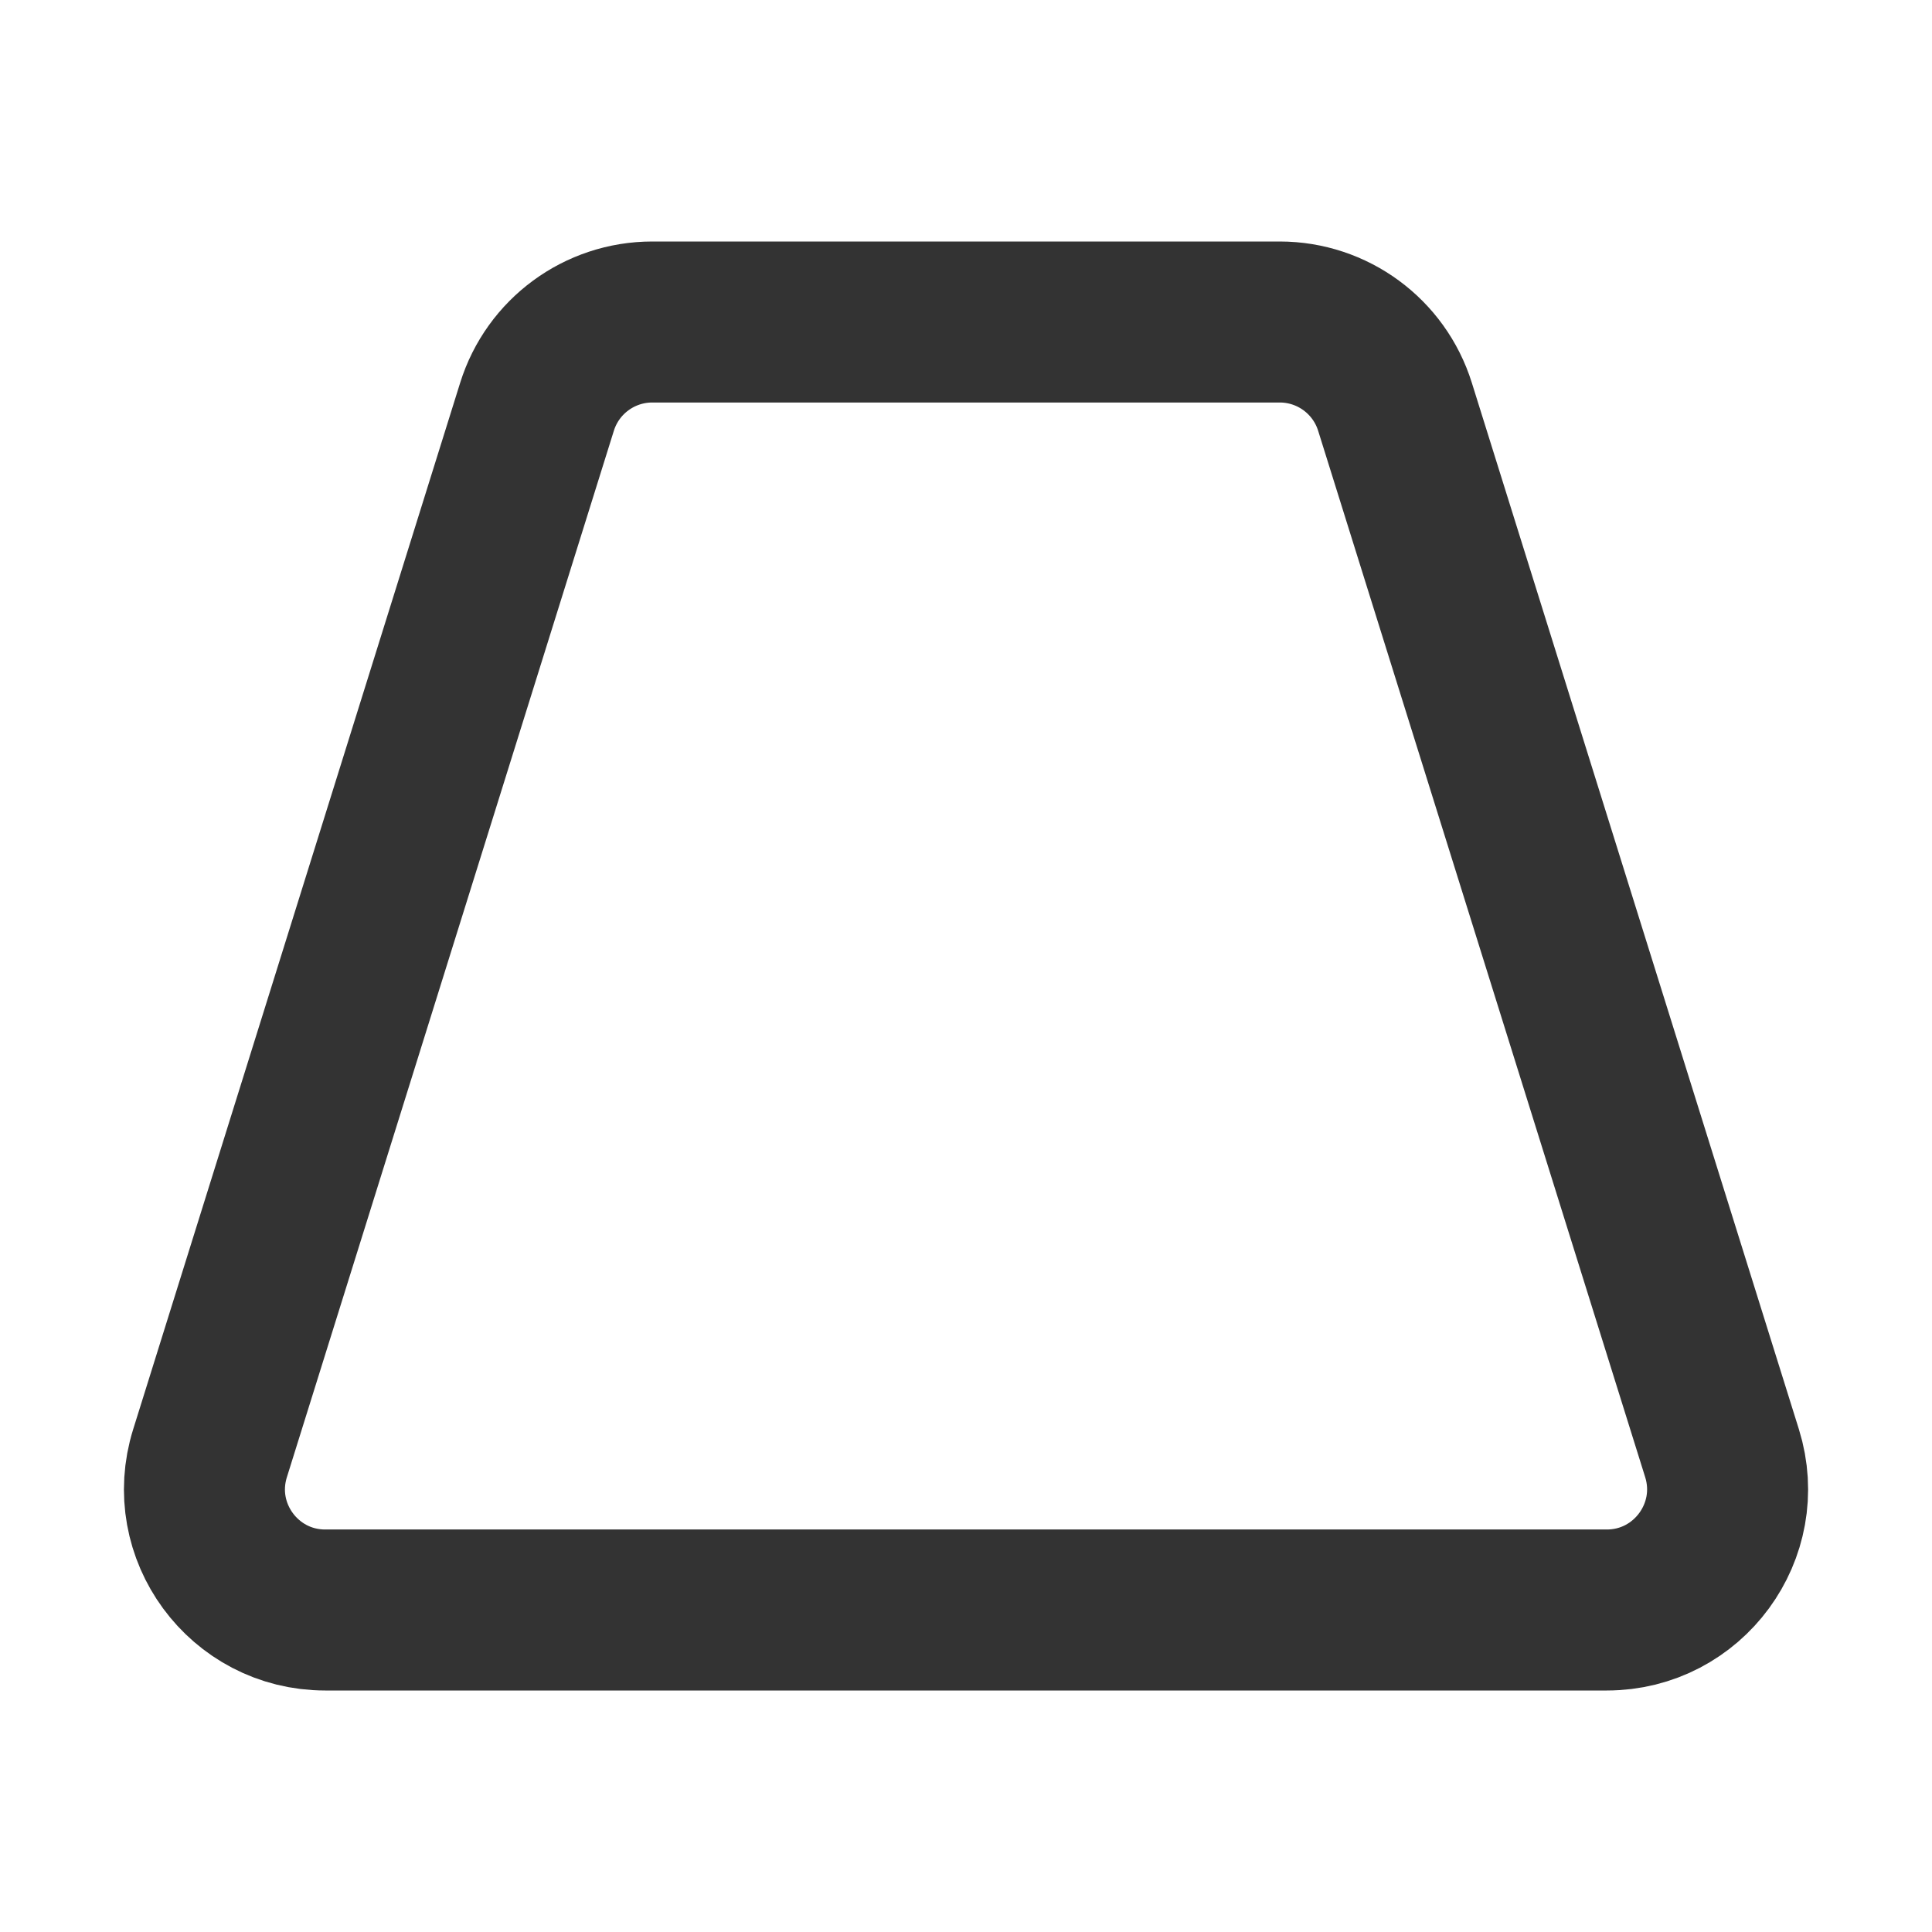 <svg width="24" height="24" viewBox="0 0 24 24" fill="none" xmlns="http://www.w3.org/2000/svg">
<path d="M15.897 4H8.103C7.447 4 6.867 4.426 6.671 5.053L2.609 18.053C2.307 19.018 3.028 20 4.04 20H19.96C20.972 20 21.693 19.018 21.392 18.053L17.329 5.053C17.133 4.426 16.553 4 15.897 4Z" stroke="#333333" stroke-width="2"/>
</svg>
